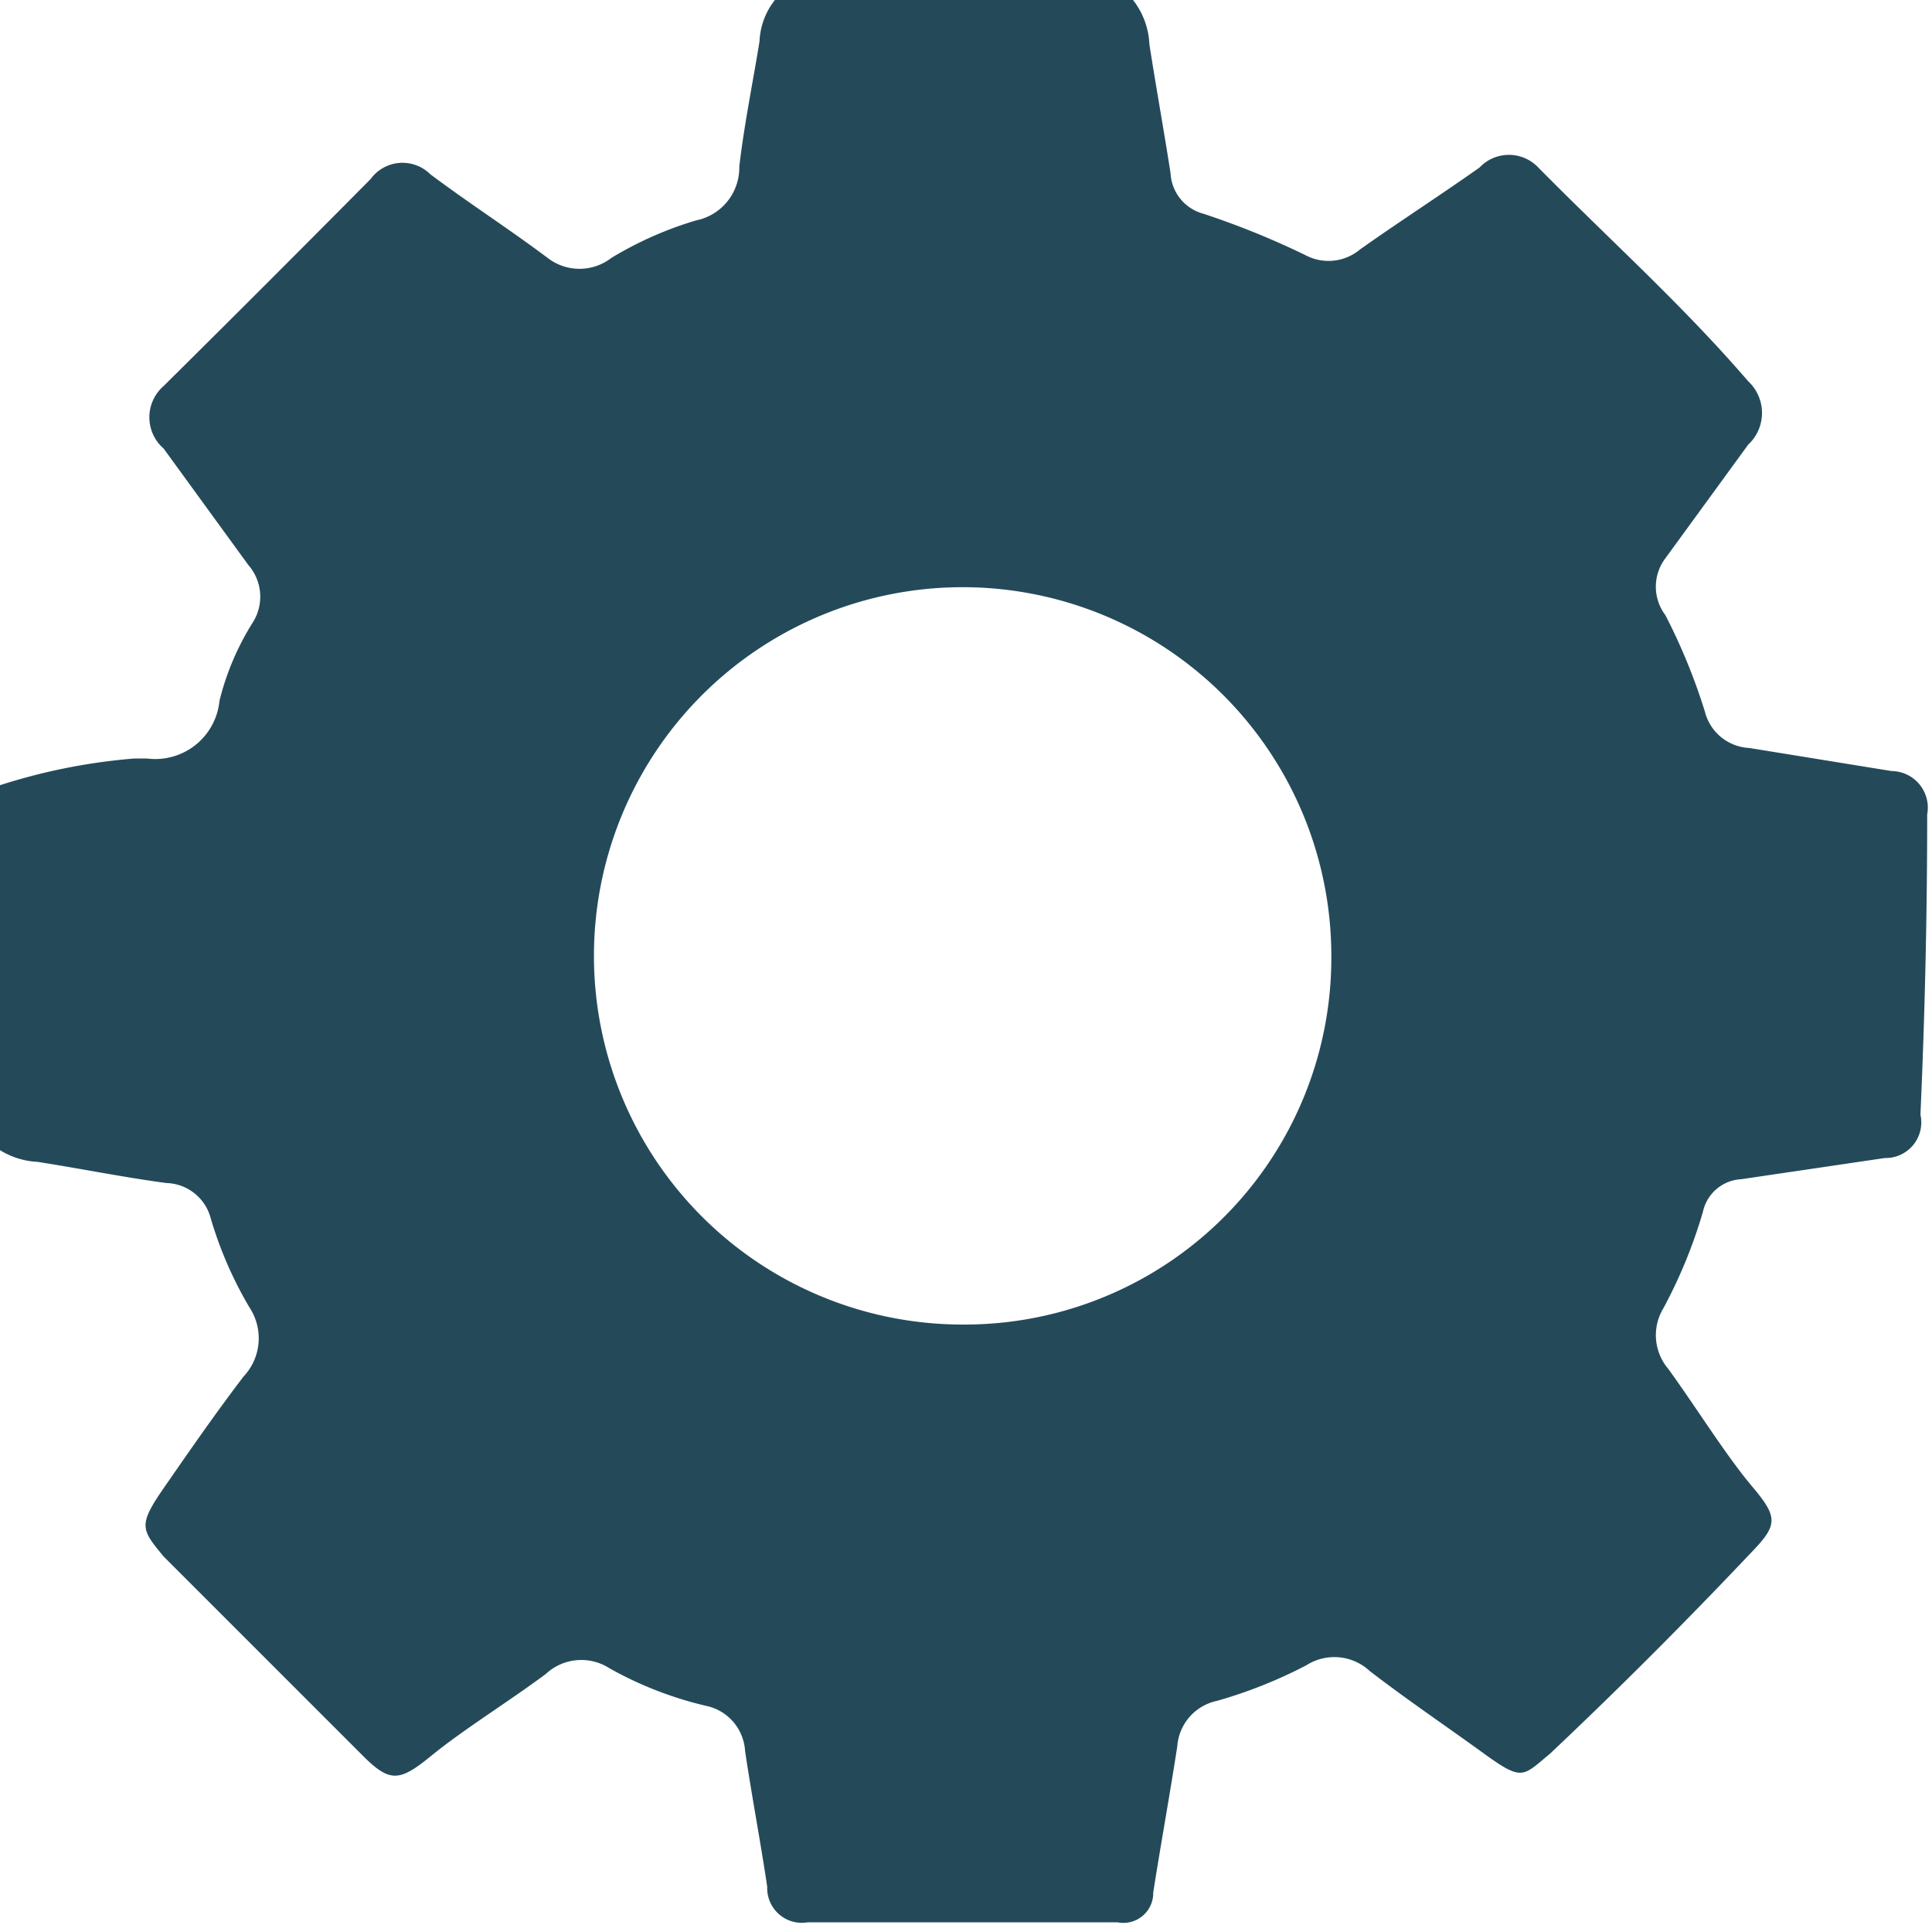 <svg xmlns="http://www.w3.org/2000/svg" width="20.07" height="20" viewBox="0 0 20.07 20">
  <defs>
    <style>
      .a {
        fill: #244a5a;
      }
    </style>
  </defs>
  <title>option</title>
  <path class="a" d="M482,569.46a0.38,0.38,0,0,0-.37-0.45l-1.48-.24a0.5,0.5,0,0,1-.46-0.38,6.17,6.17,0,0,0-.41-1,0.49,0.49,0,0,1,0-.59l0.86-1.18a0.45,0.45,0,0,0,0-.66c-0.68-.79-1.45-1.48-2.18-2.22a0.42,0.42,0,0,0-.61,0c-0.41.29-.83,0.56-1.24,0.85a0.51,0.51,0,0,1-.57.06,8.57,8.57,0,0,0-1.06-.43,0.46,0.46,0,0,1-.34-0.42c-0.07-.45-0.15-0.89-0.22-1.34a0.8,0.8,0,0,0-.17-0.46h-3.72a0.74,0.74,0,0,0-.16.43c-0.07.43-.16,0.87-0.21,1.3a0.56,0.56,0,0,1-.45.56,3.77,3.77,0,0,0-.88.39,0.54,0.54,0,0,1-.66,0c-0.4-.3-0.82-0.57-1.22-0.87a0.41,0.41,0,0,0-.62.05q-1.07,1.08-2.15,2.15a0.43,0.43,0,0,0,0,.65l0.88,1.21a0.5,0.5,0,0,1,.05.59,2.77,2.77,0,0,0-.35.82,0.67,0.67,0,0,1-.75.6l-0.14,0a6.19,6.19,0,0,0-1.46.3v3.72a0.82,0.82,0,0,0,.46.17c0.45,0.07.89,0.16,1.34,0.22a0.49,0.49,0,0,1,.46.37,4.1,4.1,0,0,0,.4.92,0.58,0.58,0,0,1-.06.72c-0.29.38-.56,0.77-0.83,1.16s-0.23.43,0,.71q1,1,2.07,2.07c0.28,0.28.38,0.27,0.71,0s0.8-.56,1.19-0.85a0.54,0.54,0,0,1,.66-0.06,3.83,3.83,0,0,0,1,.39,0.51,0.51,0,0,1,.41.47c0.07,0.47.16,0.94,0.23,1.41a0.36,0.36,0,0,0,.42.37q1.61,0,3.22,0a0.31,0.31,0,0,0,.37-0.31c0.08-.51.17-1,0.25-1.52a0.52,0.52,0,0,1,.41-0.47,4.9,4.9,0,0,0,.93-0.37,0.54,0.54,0,0,1,.66.06c0.39,0.3.79,0.57,1.19,0.86s0.4,0.23.68,0q1.06-1,2.1-2.1c0.27-.28.27-0.36,0-0.68s-0.58-.82-0.87-1.22a0.54,0.54,0,0,1-.05-0.63,5.16,5.16,0,0,0,.41-1,0.43,0.43,0,0,1,.4-0.34l1.49-.22a0.37,0.37,0,0,0,.37-0.45Q482,571,482,569.46Zm-10,5.3a3.83,3.83,0,1,1,3.81-3.85A3.81,3.81,0,0,1,472,574.76Z" transform="translate(-461.98 -561)"/>
</svg>
